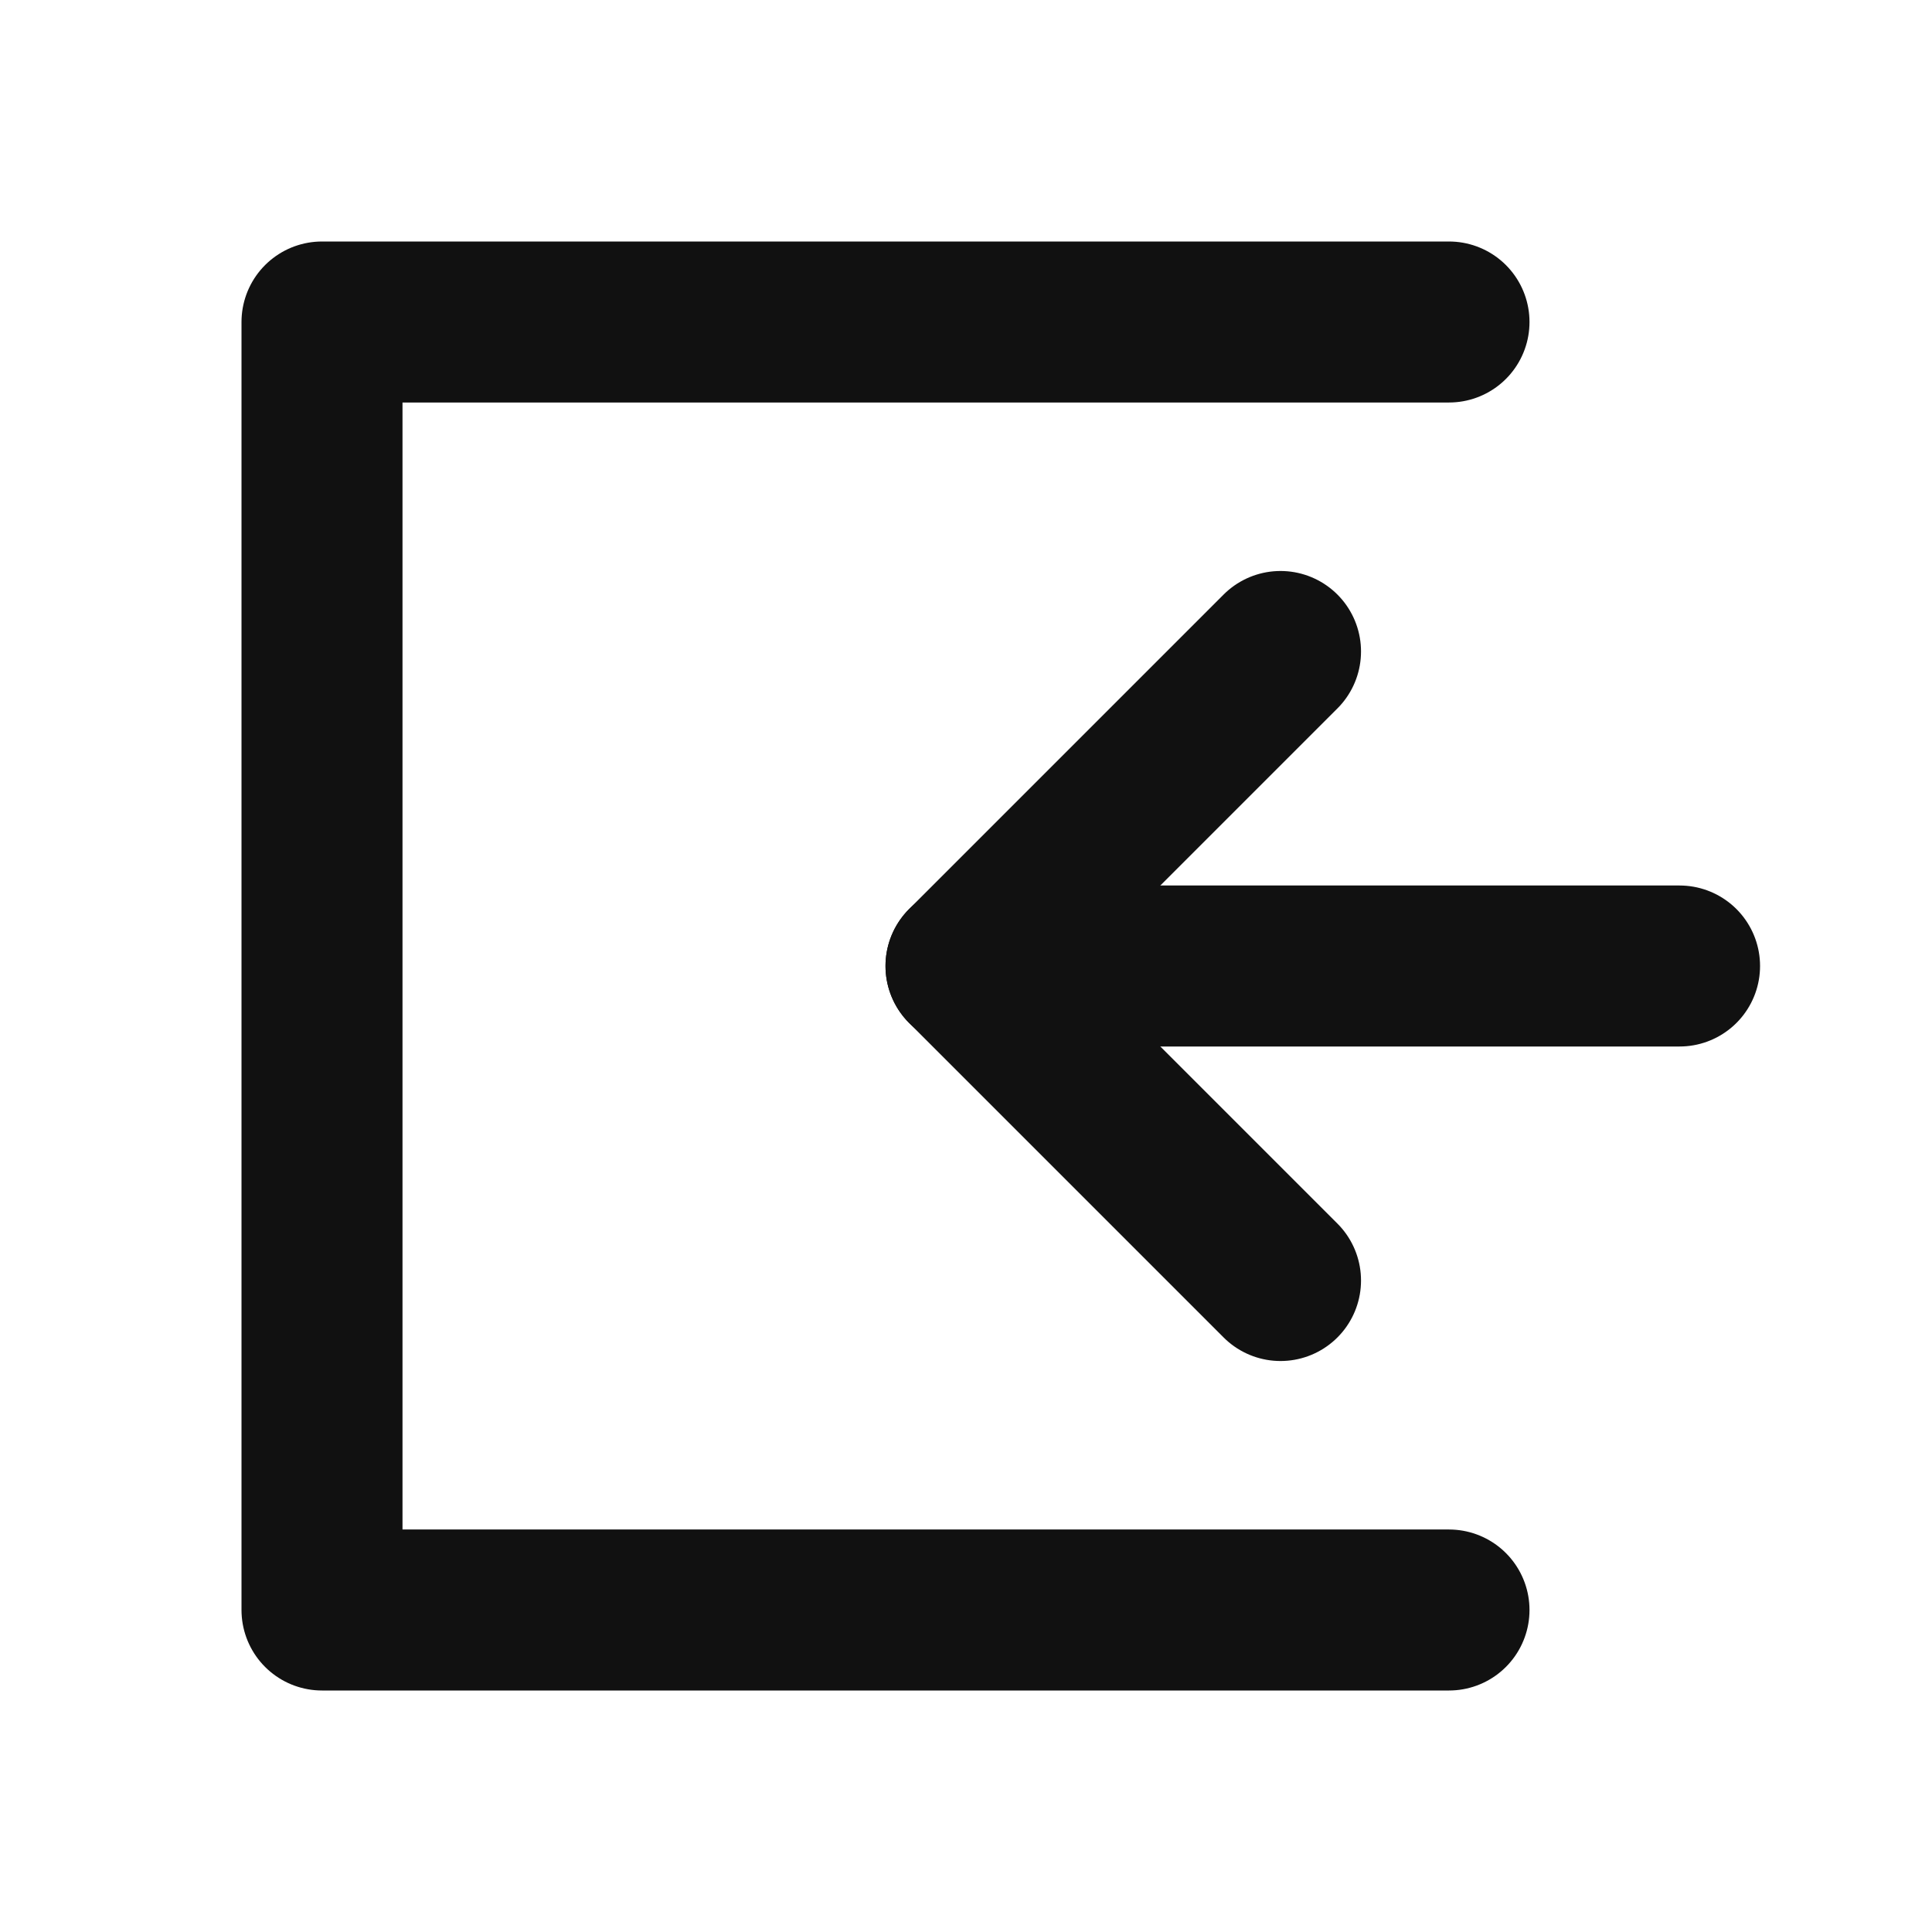 <svg xmlns="http://www.w3.org/2000/svg" xmlns:xlink="http://www.w3.org/1999/xlink" width="24" height="24" viewBox="0 0 24 24"><defs><style>.a,.c{fill:none;}.b{clip-path:url(#a);}.c{stroke:#111;stroke-linecap:round;stroke-linejoin:round;stroke-width:2px;}</style><clipPath id="a"><rect class="a" width="24" height="24"/></clipPath></defs><g class="b"><path class="c" d="M18,20H4V4H18"/><path class="c" d="M15.907,15.907,12,12l3.907-3.907"/><line class="c" x2="8.864" transform="translate(12 12)"/></g></svg>
